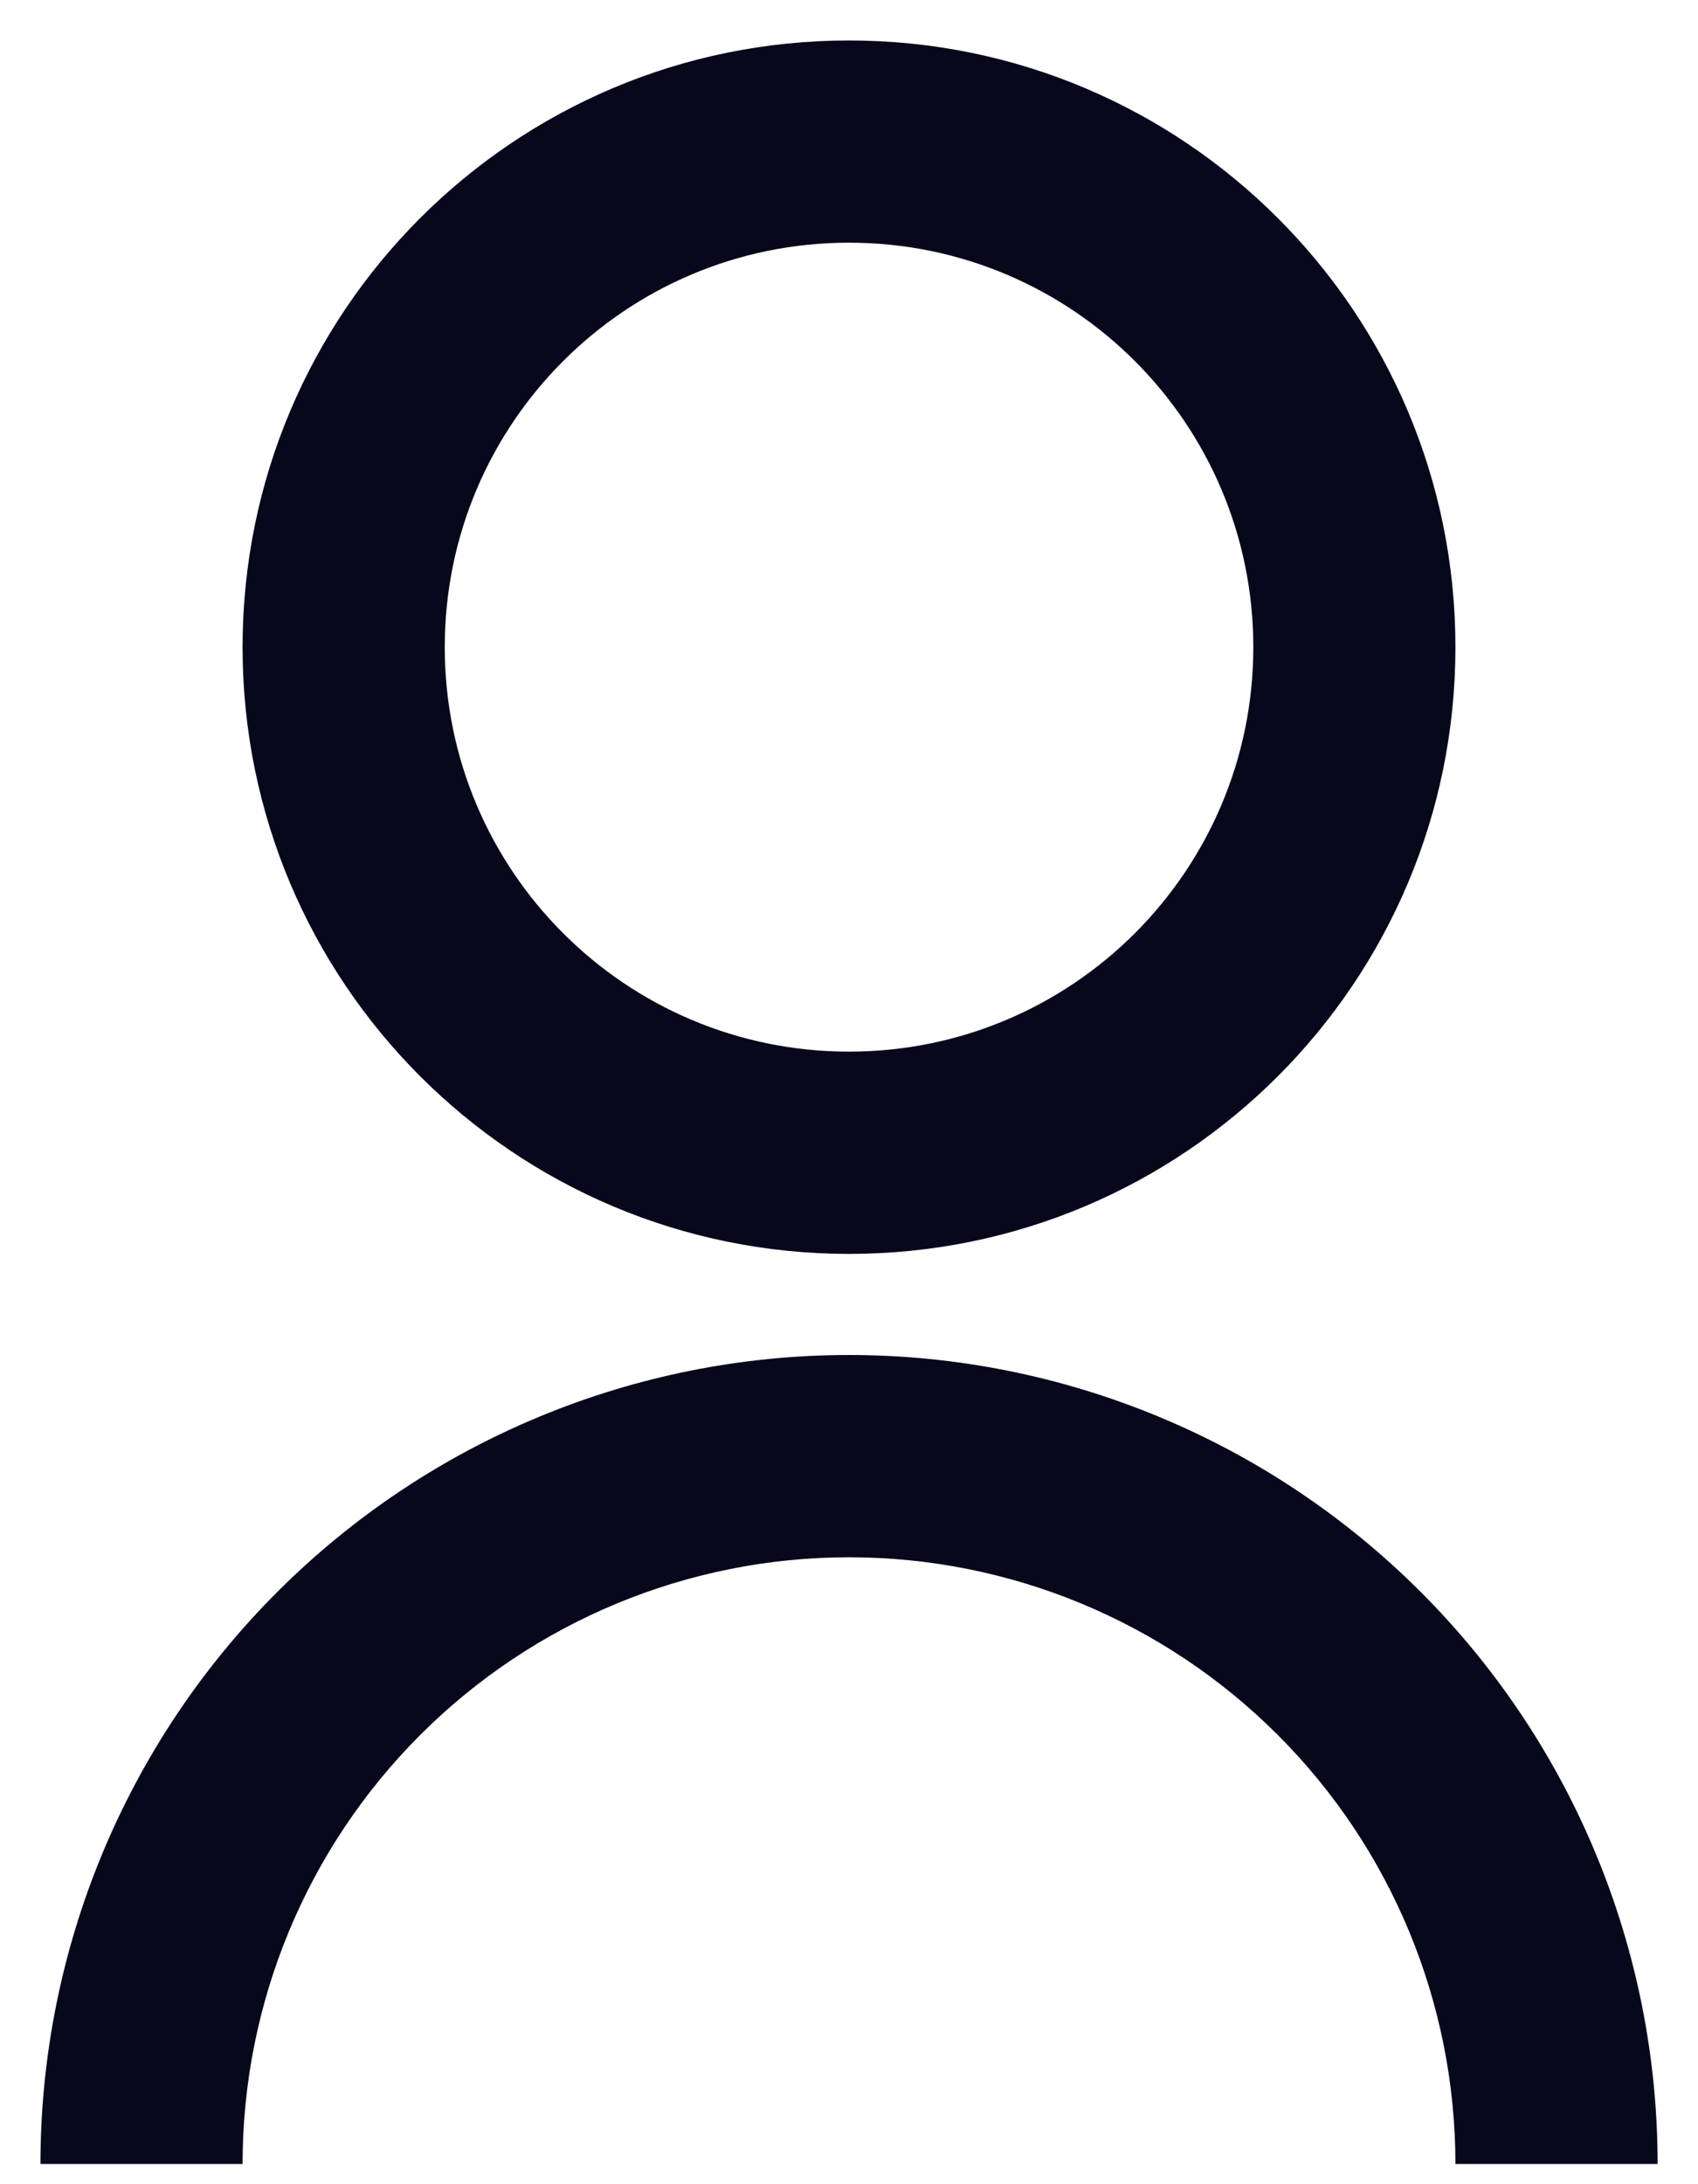 <svg width="28" height="36" viewBox="0 0 28 36" fill="none" xmlns="http://www.w3.org/2000/svg">
<path d="M0.667 35.667C0.667 32.13 2.072 28.739 4.572 26.239C7.073 23.738 10.464 22.333 14 22.333C17.537 22.333 20.928 23.738 23.428 26.239C25.929 28.739 27.334 32.13 27.334 35.667H24C24 33.014 22.947 30.471 21.071 28.596C19.196 26.72 16.652 25.667 14 25.667C11.348 25.667 8.805 26.72 6.929 28.596C5.054 30.471 4 33.014 4 35.667H0.667ZM14 20.667C8.475 20.667 4 16.192 4 10.667C4 5.142 8.475 0.667 14 0.667C19.525 0.667 24 5.142 24 10.667C24 16.192 19.525 20.667 14 20.667ZM14 17.333C17.684 17.333 20.667 14.35 20.667 10.667C20.667 6.983 17.684 4 14 4C10.317 4 7.334 6.983 7.334 10.667C7.334 14.35 10.317 17.333 14 17.333Z" fill="#07081B"/>
</svg>
